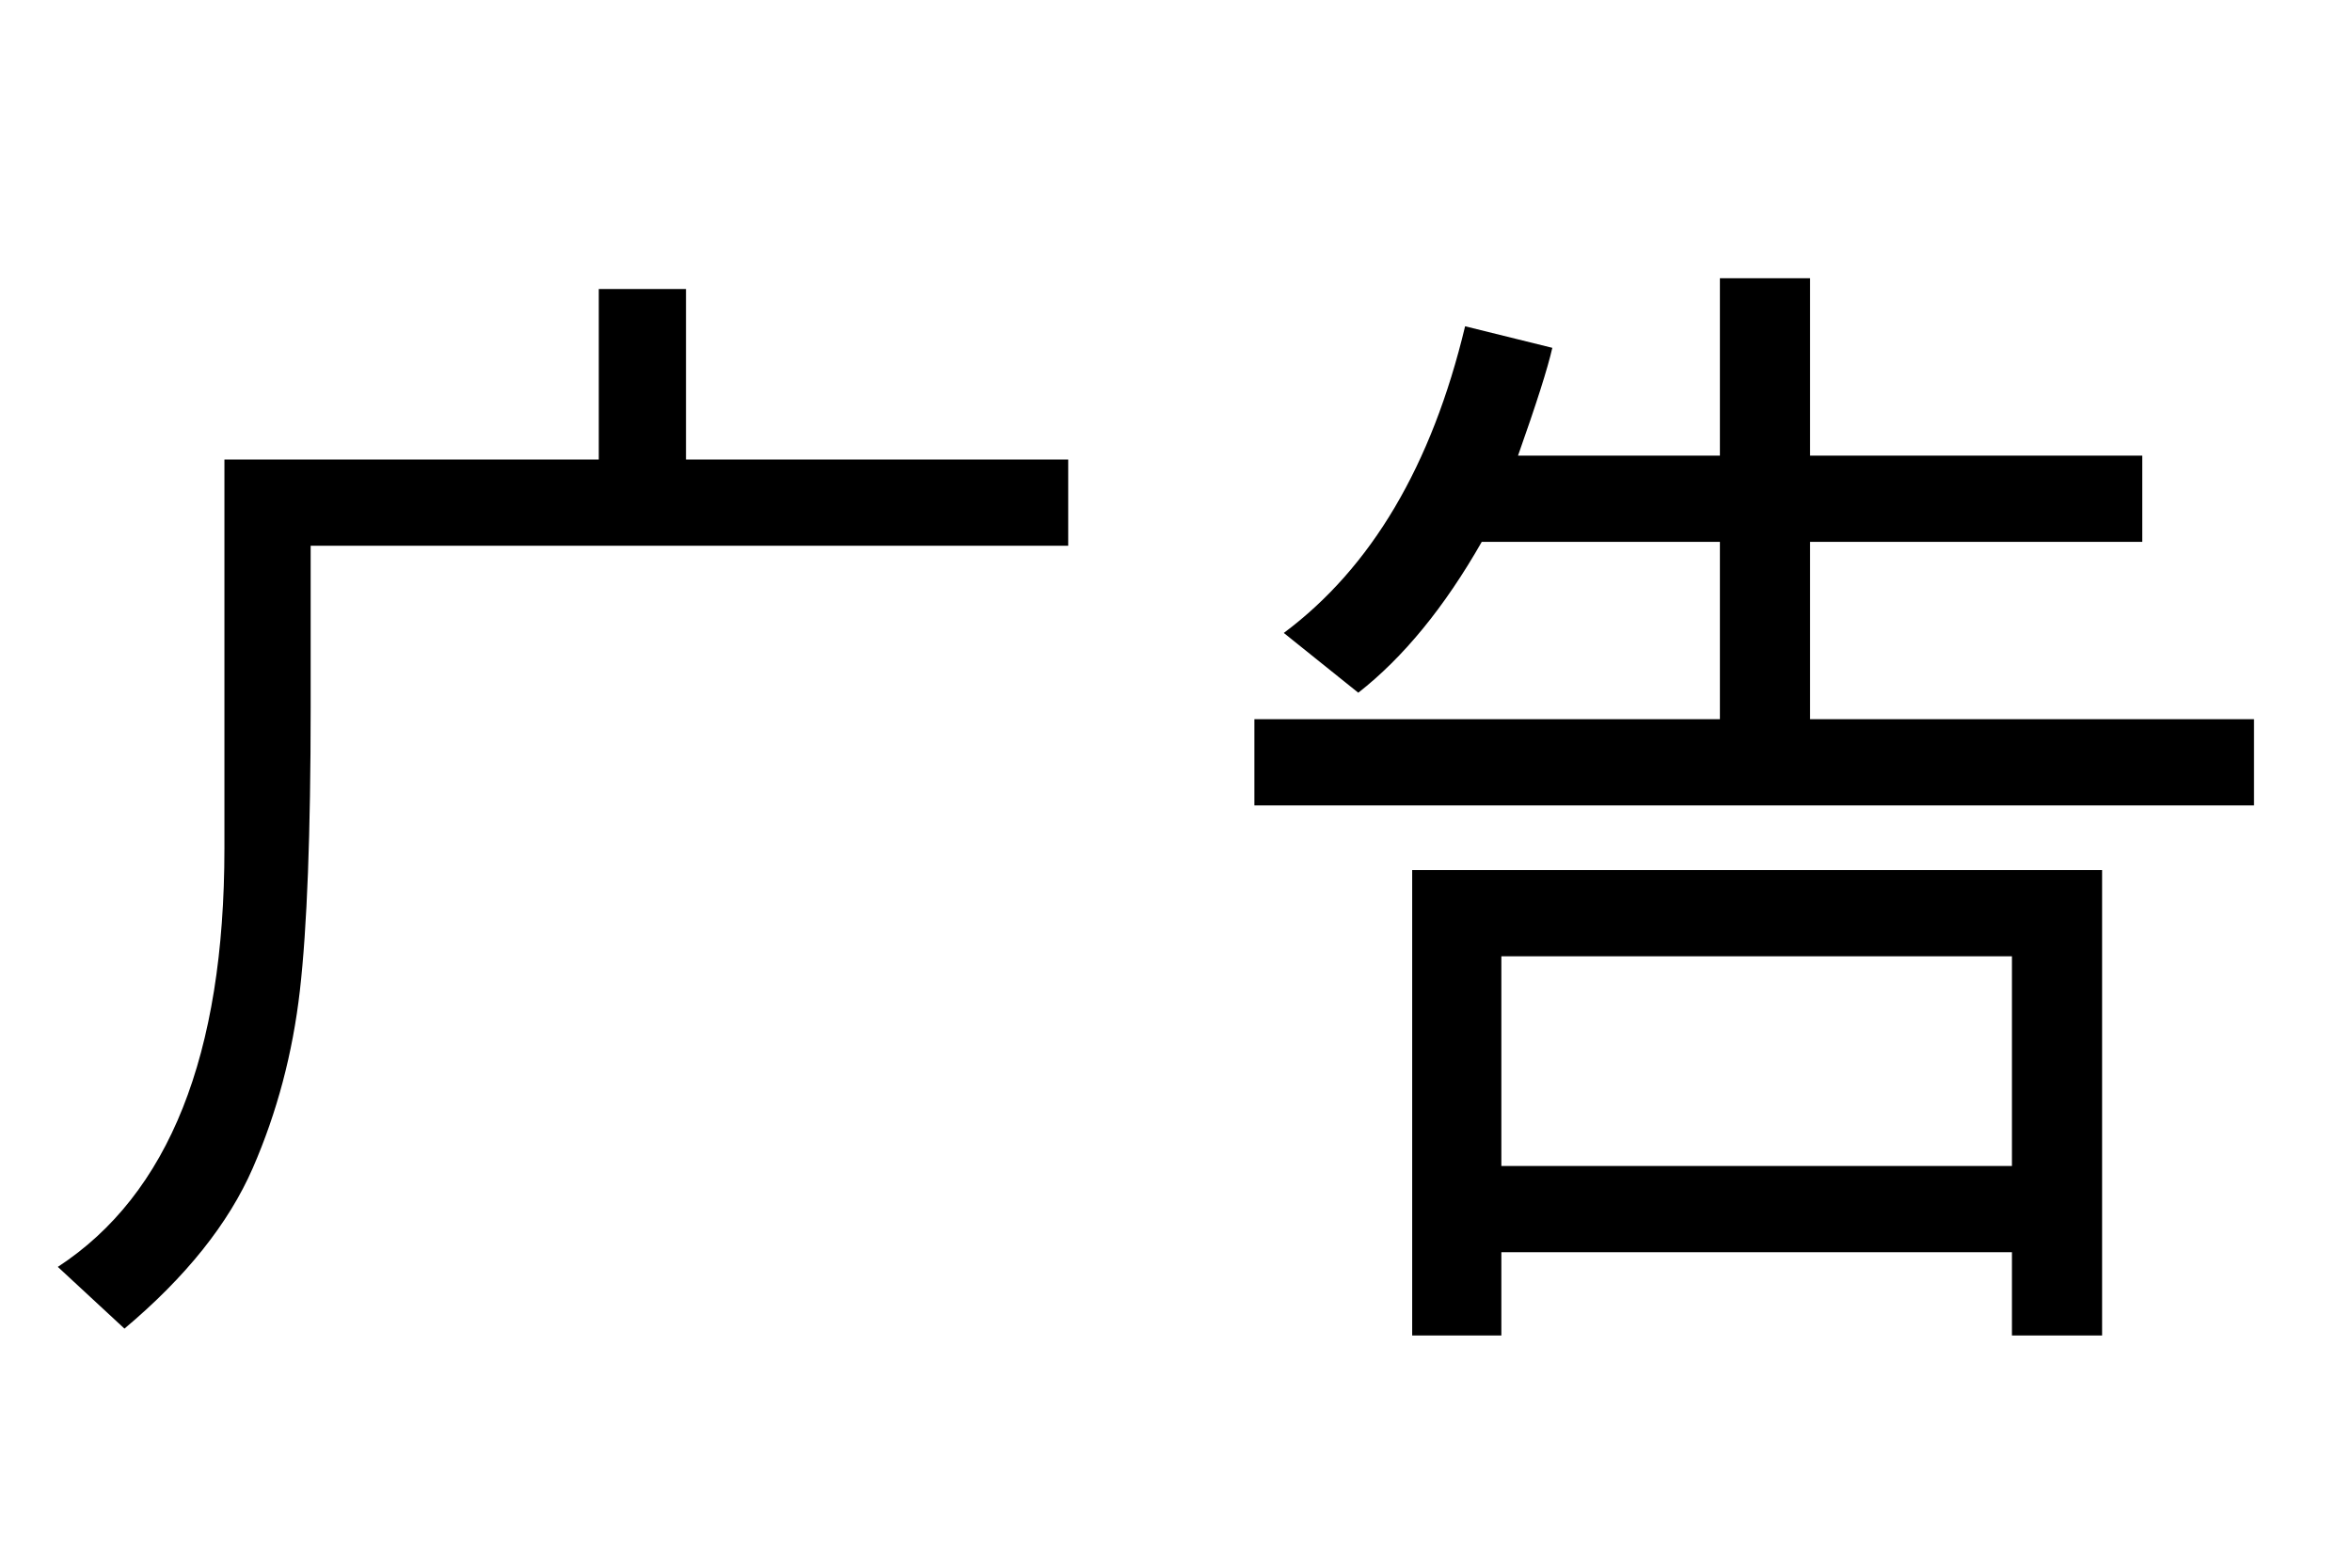 <svg xmlns='http://www.w3.org/2000/svg' xmlns:xlink='http://www.w3.org/1999/xlink' viewBox='0 0 24 16' data-evernote-id='22' class='js-evernote-checked'><path d='M10.90 4.69L10.90 5.57L3.17 5.57L3.17 7.22L3.17 7.22Q3.17 9.15 3.06 10.11L3.06 10.11L3.06 10.11Q2.95 11.07 2.58 11.92L2.58 11.92L2.58 11.92Q2.21 12.77 1.27 13.56L1.27 13.56L0.59 12.93L0.59 12.93Q2.29 11.82 2.29 8.66L2.29 8.66L2.29 4.69L6.11 4.69L6.11 2.95L7.00 2.95L7.00 4.69L10.90 4.69ZM23.00 7.34L23.00 8.22L12.80 8.22L12.80 7.34L17.55 7.34L17.55 5.53L15.12 5.53L15.12 5.53Q14.55 6.53 13.86 7.07L13.86 7.07L13.10 6.46L13.10 6.46Q14.44 5.46 14.95 3.33L14.95 3.33L15.84 3.55L15.84 3.55Q15.77 3.86 15.49 4.65L15.49 4.65L17.55 4.65L17.55 2.84L18.47 2.84L18.47 4.65L21.86 4.65L21.86 5.53L18.47 5.53L18.47 7.34L23.00 7.34ZM21.45 8.88L21.45 13.63L20.53 13.63L20.53 12.78L15.32 12.78L15.32 13.63L14.41 13.63L14.41 8.88L21.45 8.88ZM15.32 11.90L20.53 11.90L20.53 9.76L15.32 9.76L15.32 11.90Z'></path></svg>